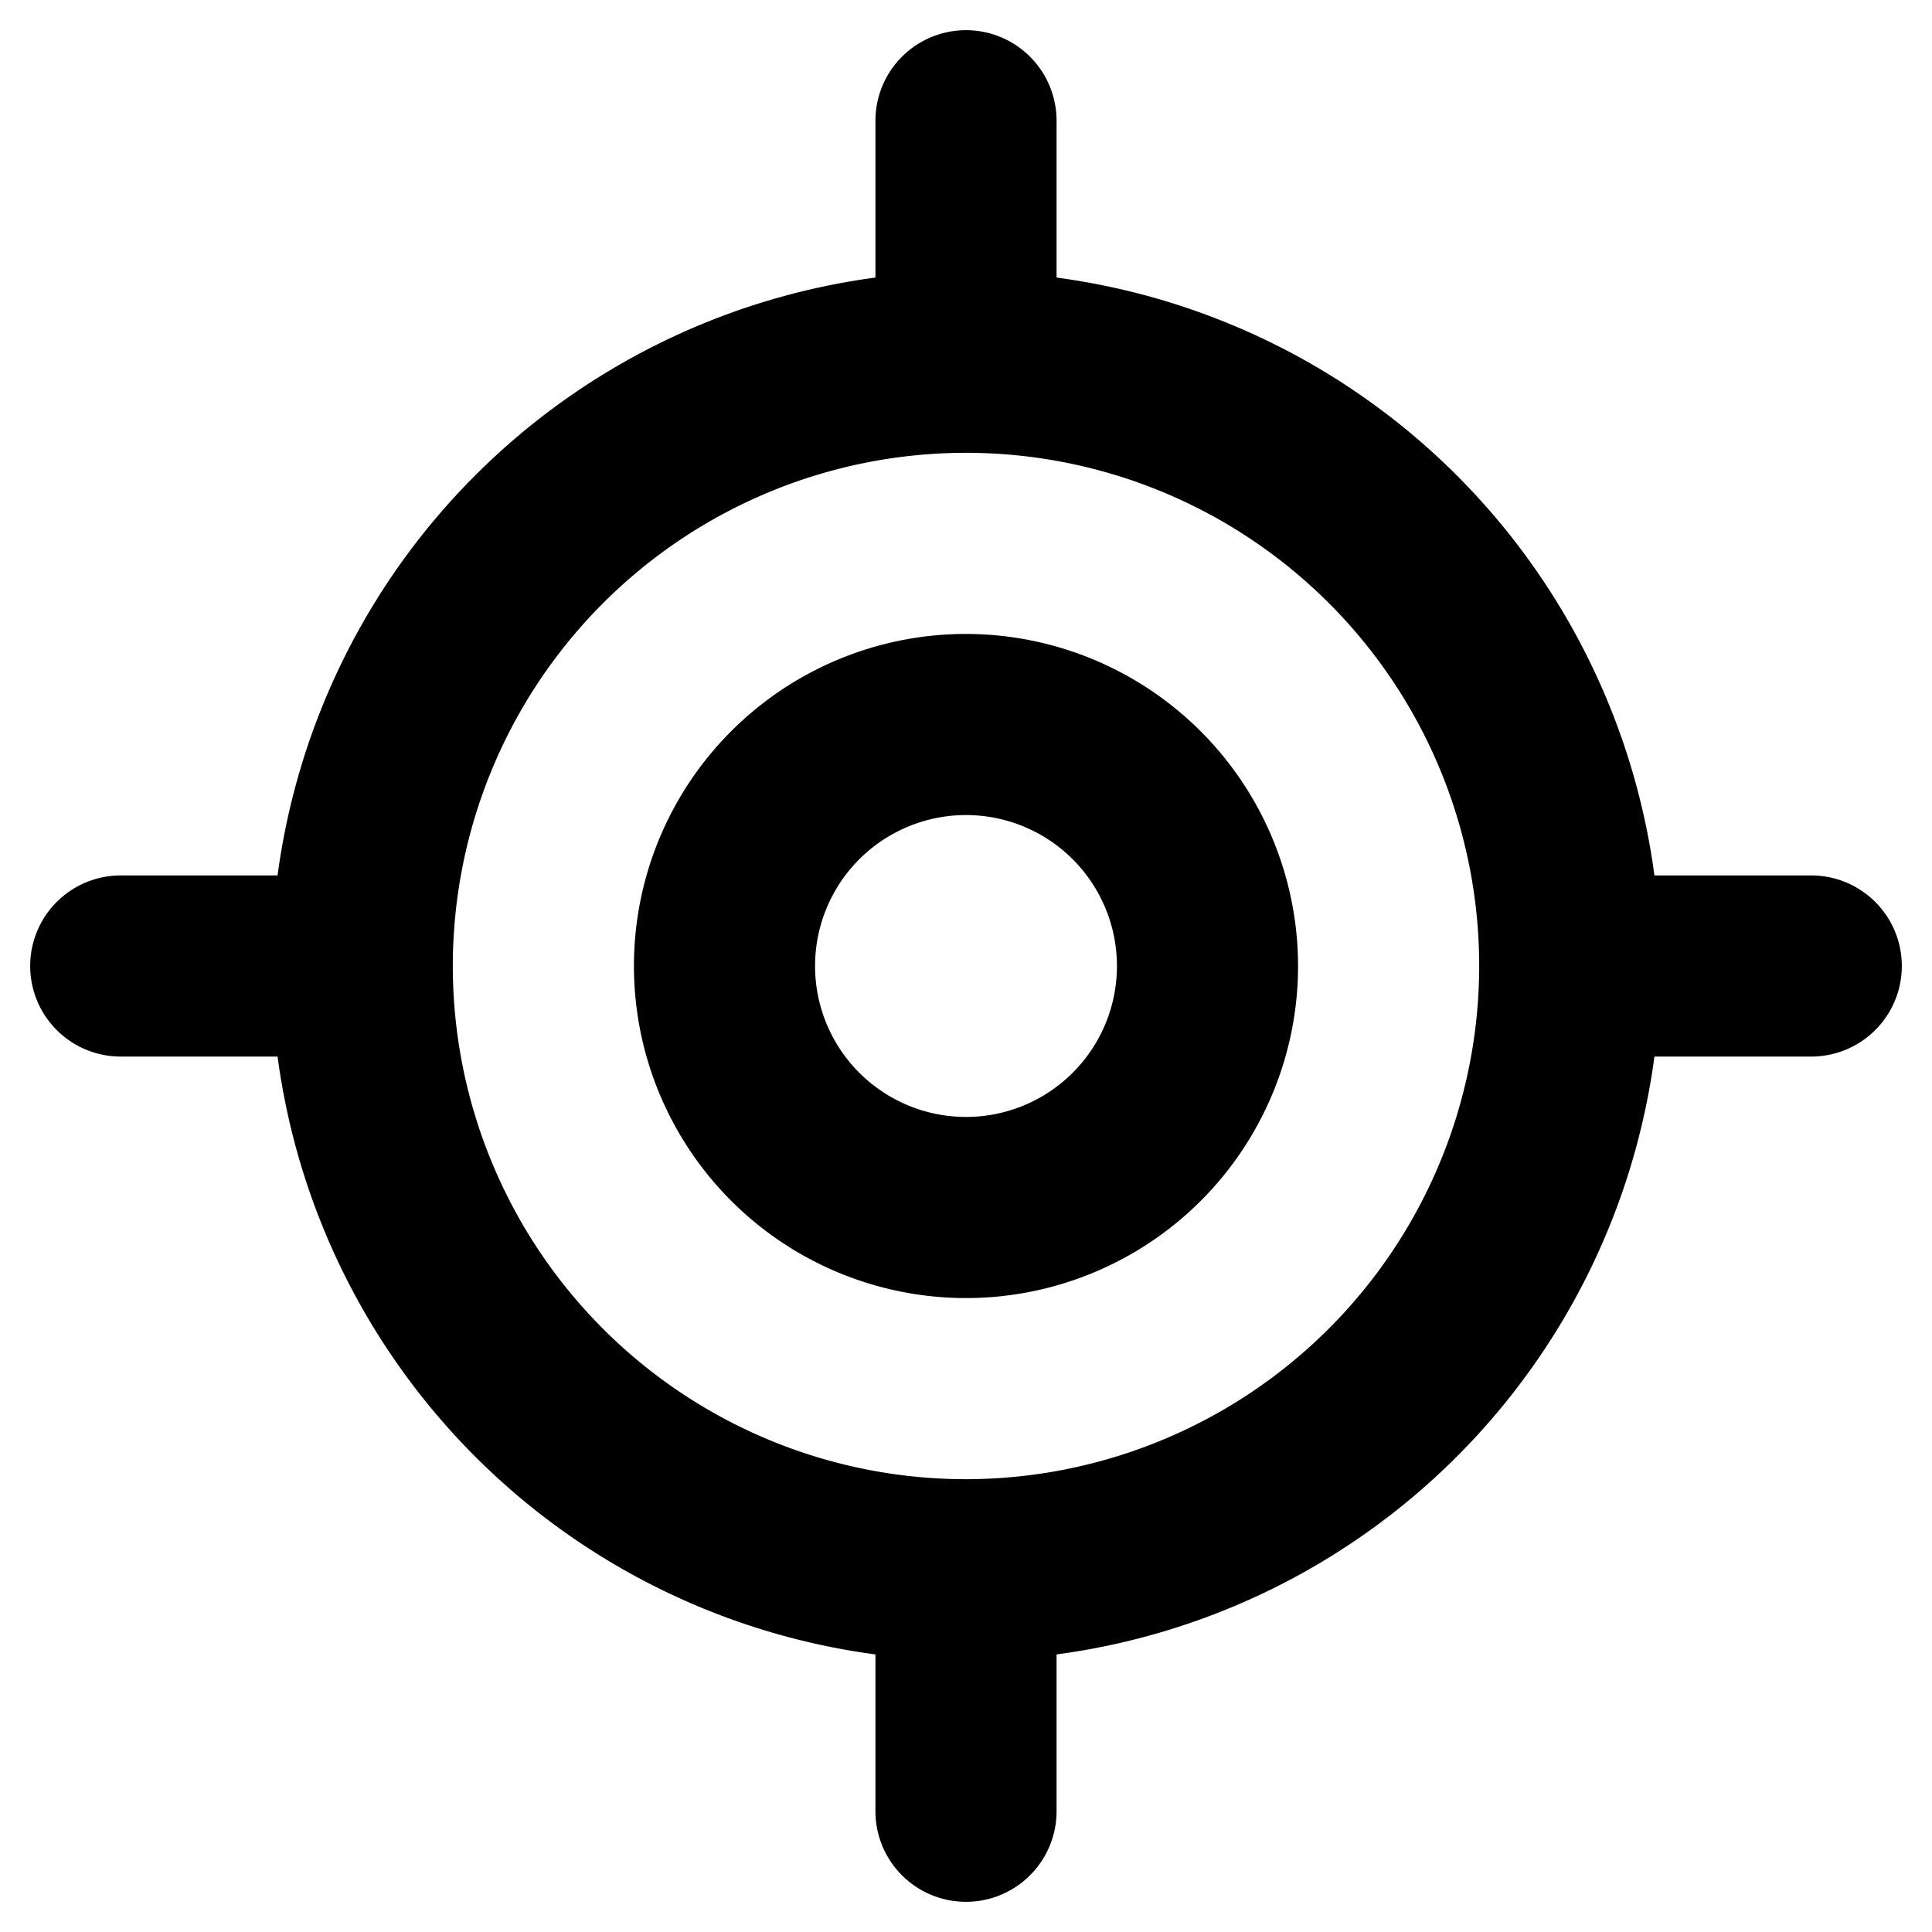 <svg xmlns="http://www.w3.org/2000/svg" viewBox="0 0 256 256" fill="currentColor" width="20" height="20"><path d="M240 116h-20.78A92.21 92.21 0 00140 36.78V16a12 12 0 00-24 0v20.78A92.21 92.21 0 0036.78 116H16a12 12 0 000 24h20.78A92.21 92.21 0 00116 219.22V240a12 12 0 0024 0v-20.78A92.21 92.21 0 00219.22 140H240a12 12 0 000-24zm-112 80a68 68 0 1168-68 68.07 68.07 0 01-68 68zm0-112a44 44 0 1044 44 44.05 44.05 0 00-44-44zm0 64a20 20 0 1120-20 20 20 0 01-20 20z"/></svg>